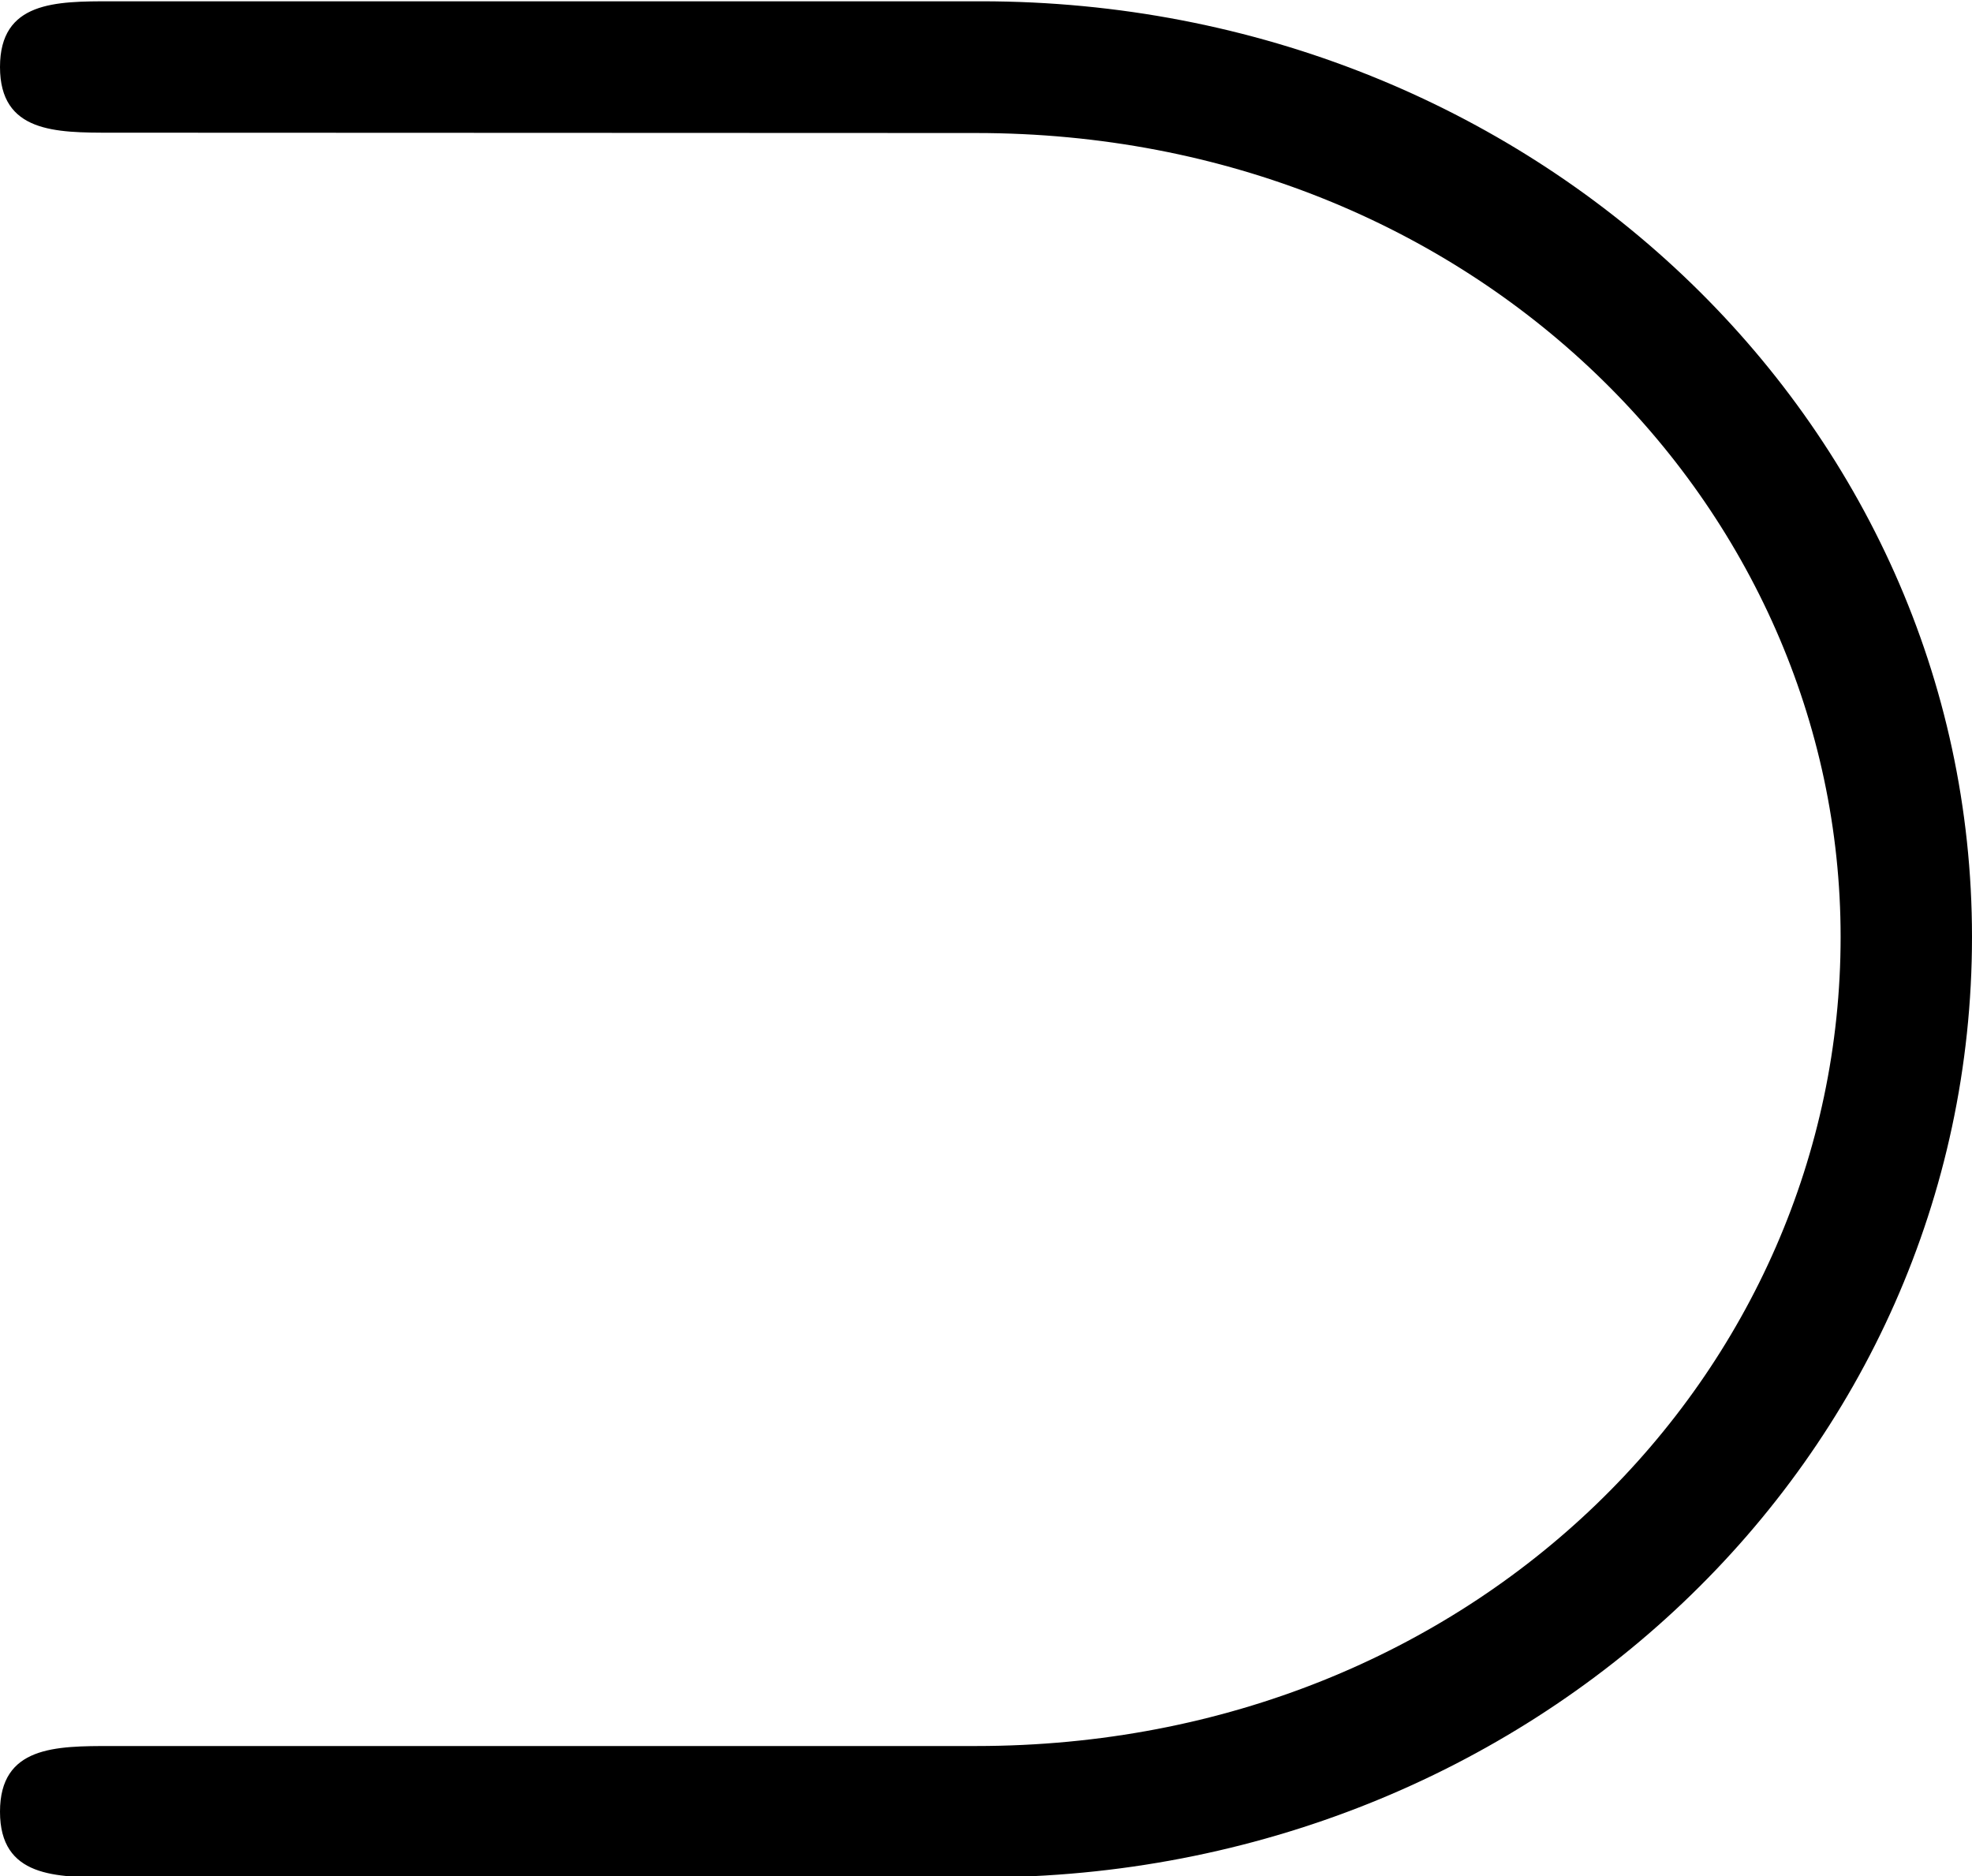 <?xml version="1.0" encoding="UTF-8"?>
<svg fill="#000000" version="1.1" viewBox="0 0 6.094 5.797" xmlns="http://www.w3.org/2000/svg" xmlns:xlink="http://www.w3.org/1999/xlink">
<defs>
<g id="a">
<path d="m3.844-4.984c1.547 0 2.672 1.156 2.672 2.484 0 1.344-1.125 2.5-2.672 2.5h-2.672c-0.172 0-0.344 0-0.344 0.203s0.172 0.203 0.344 0.203h2.688c1.703 0 3.062-1.297 3.062-2.906 0-1.594-1.359-2.891-3.062-2.891h-2.688c-0.172 0-0.344 0-0.344 0.203s0.172 0.203 0.344 0.203z"/>
</g>
</defs>
<g transform="translate(-149.54 -129.37)">
<use x="148.712" y="134.765" xlink:href="#a"/>
</g>
</svg>
